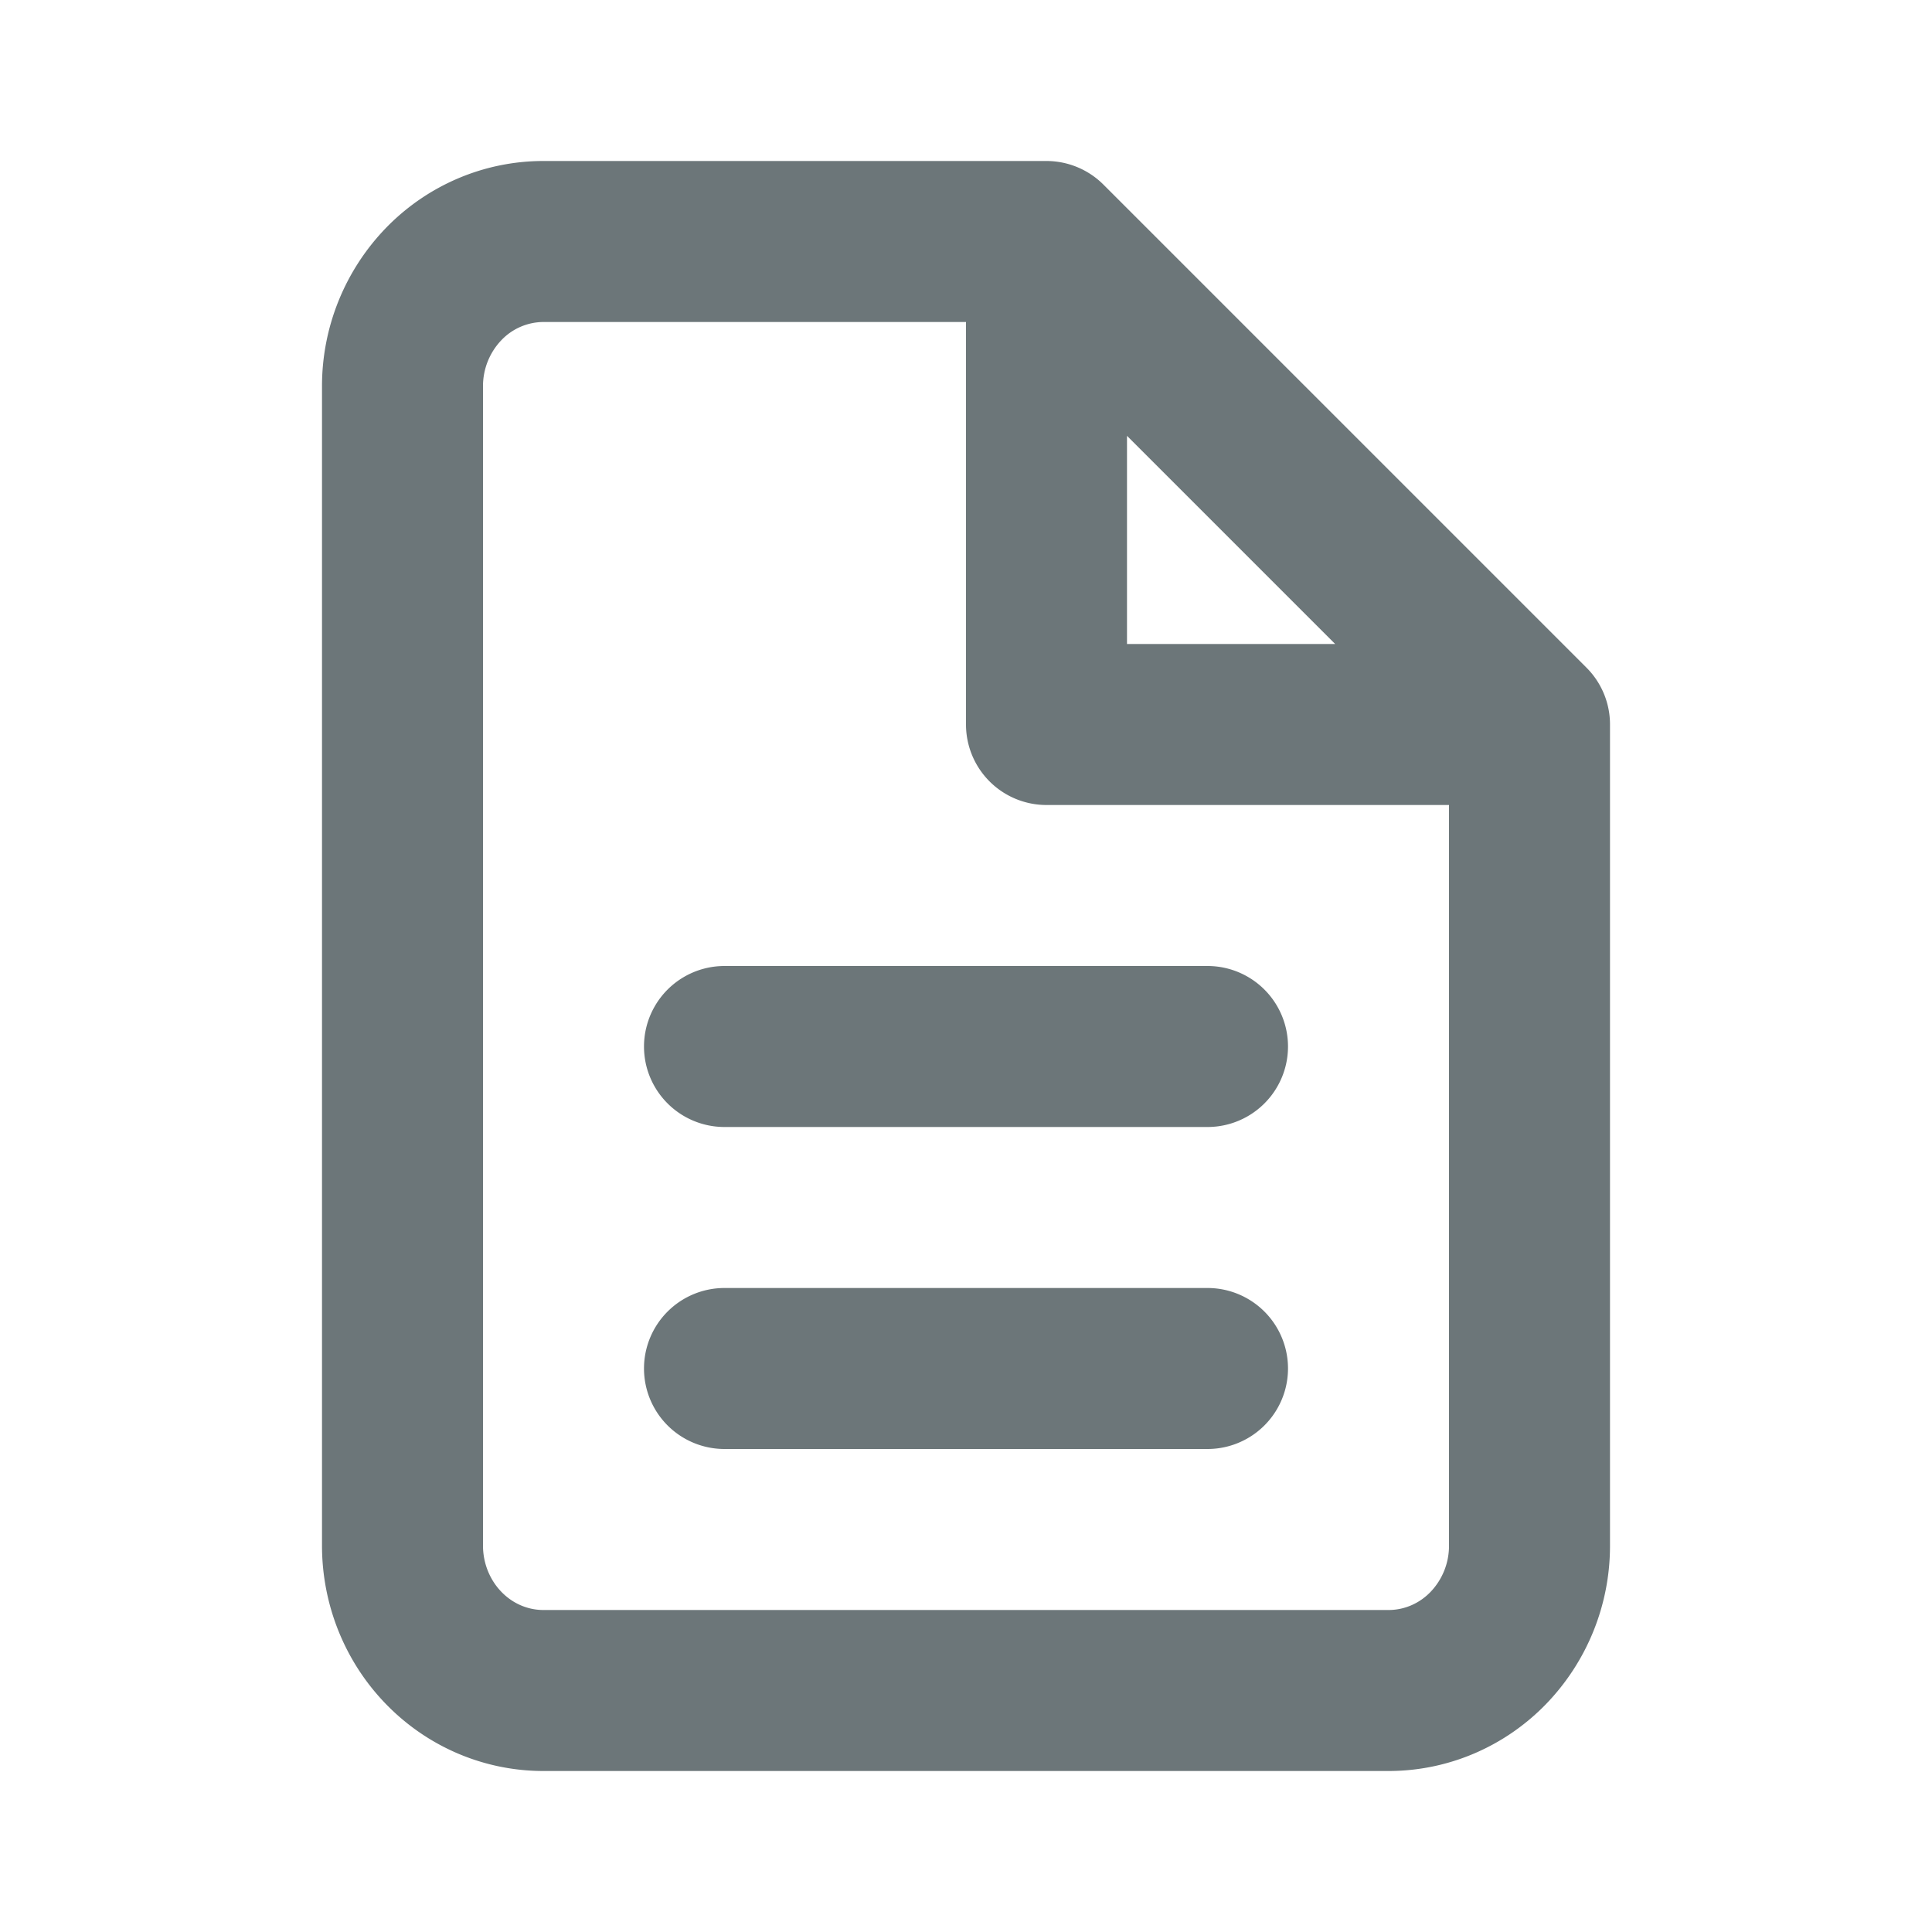 <svg xmlns="http://www.w3.org/2000/svg" width="24" height="24" fill="none" viewBox="0 0 24 24">
  <path fill="#6C7679" d="M8 17a1 1 0 011-1h6a1 1 0 110 2H9a1 1 0 01-1-1zM9 12a1 1 0 100 2h6a1 1 0 100-2H9z"/>
  <path fill="#6C7679" fill-rule="evenodd" d="M6.75 2c-.739 0-1.441.302-1.954.83A2.826 2.826 0 004 4.8v14.4c0 .734.283 1.443.796 1.97.513.528 1.215.83 1.954.83h10.5c.739 0 1.441-.302 1.954-.83A2.826 2.826 0 0020 19.2V9a.997.997 0 00-.293-.707l-6-6A1.002 1.002 0 0013 2H6.75zM12 4H6.75a.726.726 0 00-.52.224A.826.826 0 006 4.8v14.4c0 .221.086.428.23.576.143.147.33.224.52.224h10.5c.19 0 .378-.077.52-.224A.827.827 0 0018 19.2V10h-5a1 1 0 01-1-1V4zm4.586 4L14 5.414V8h2.586z" clip-rule="evenodd"/>
</svg>
